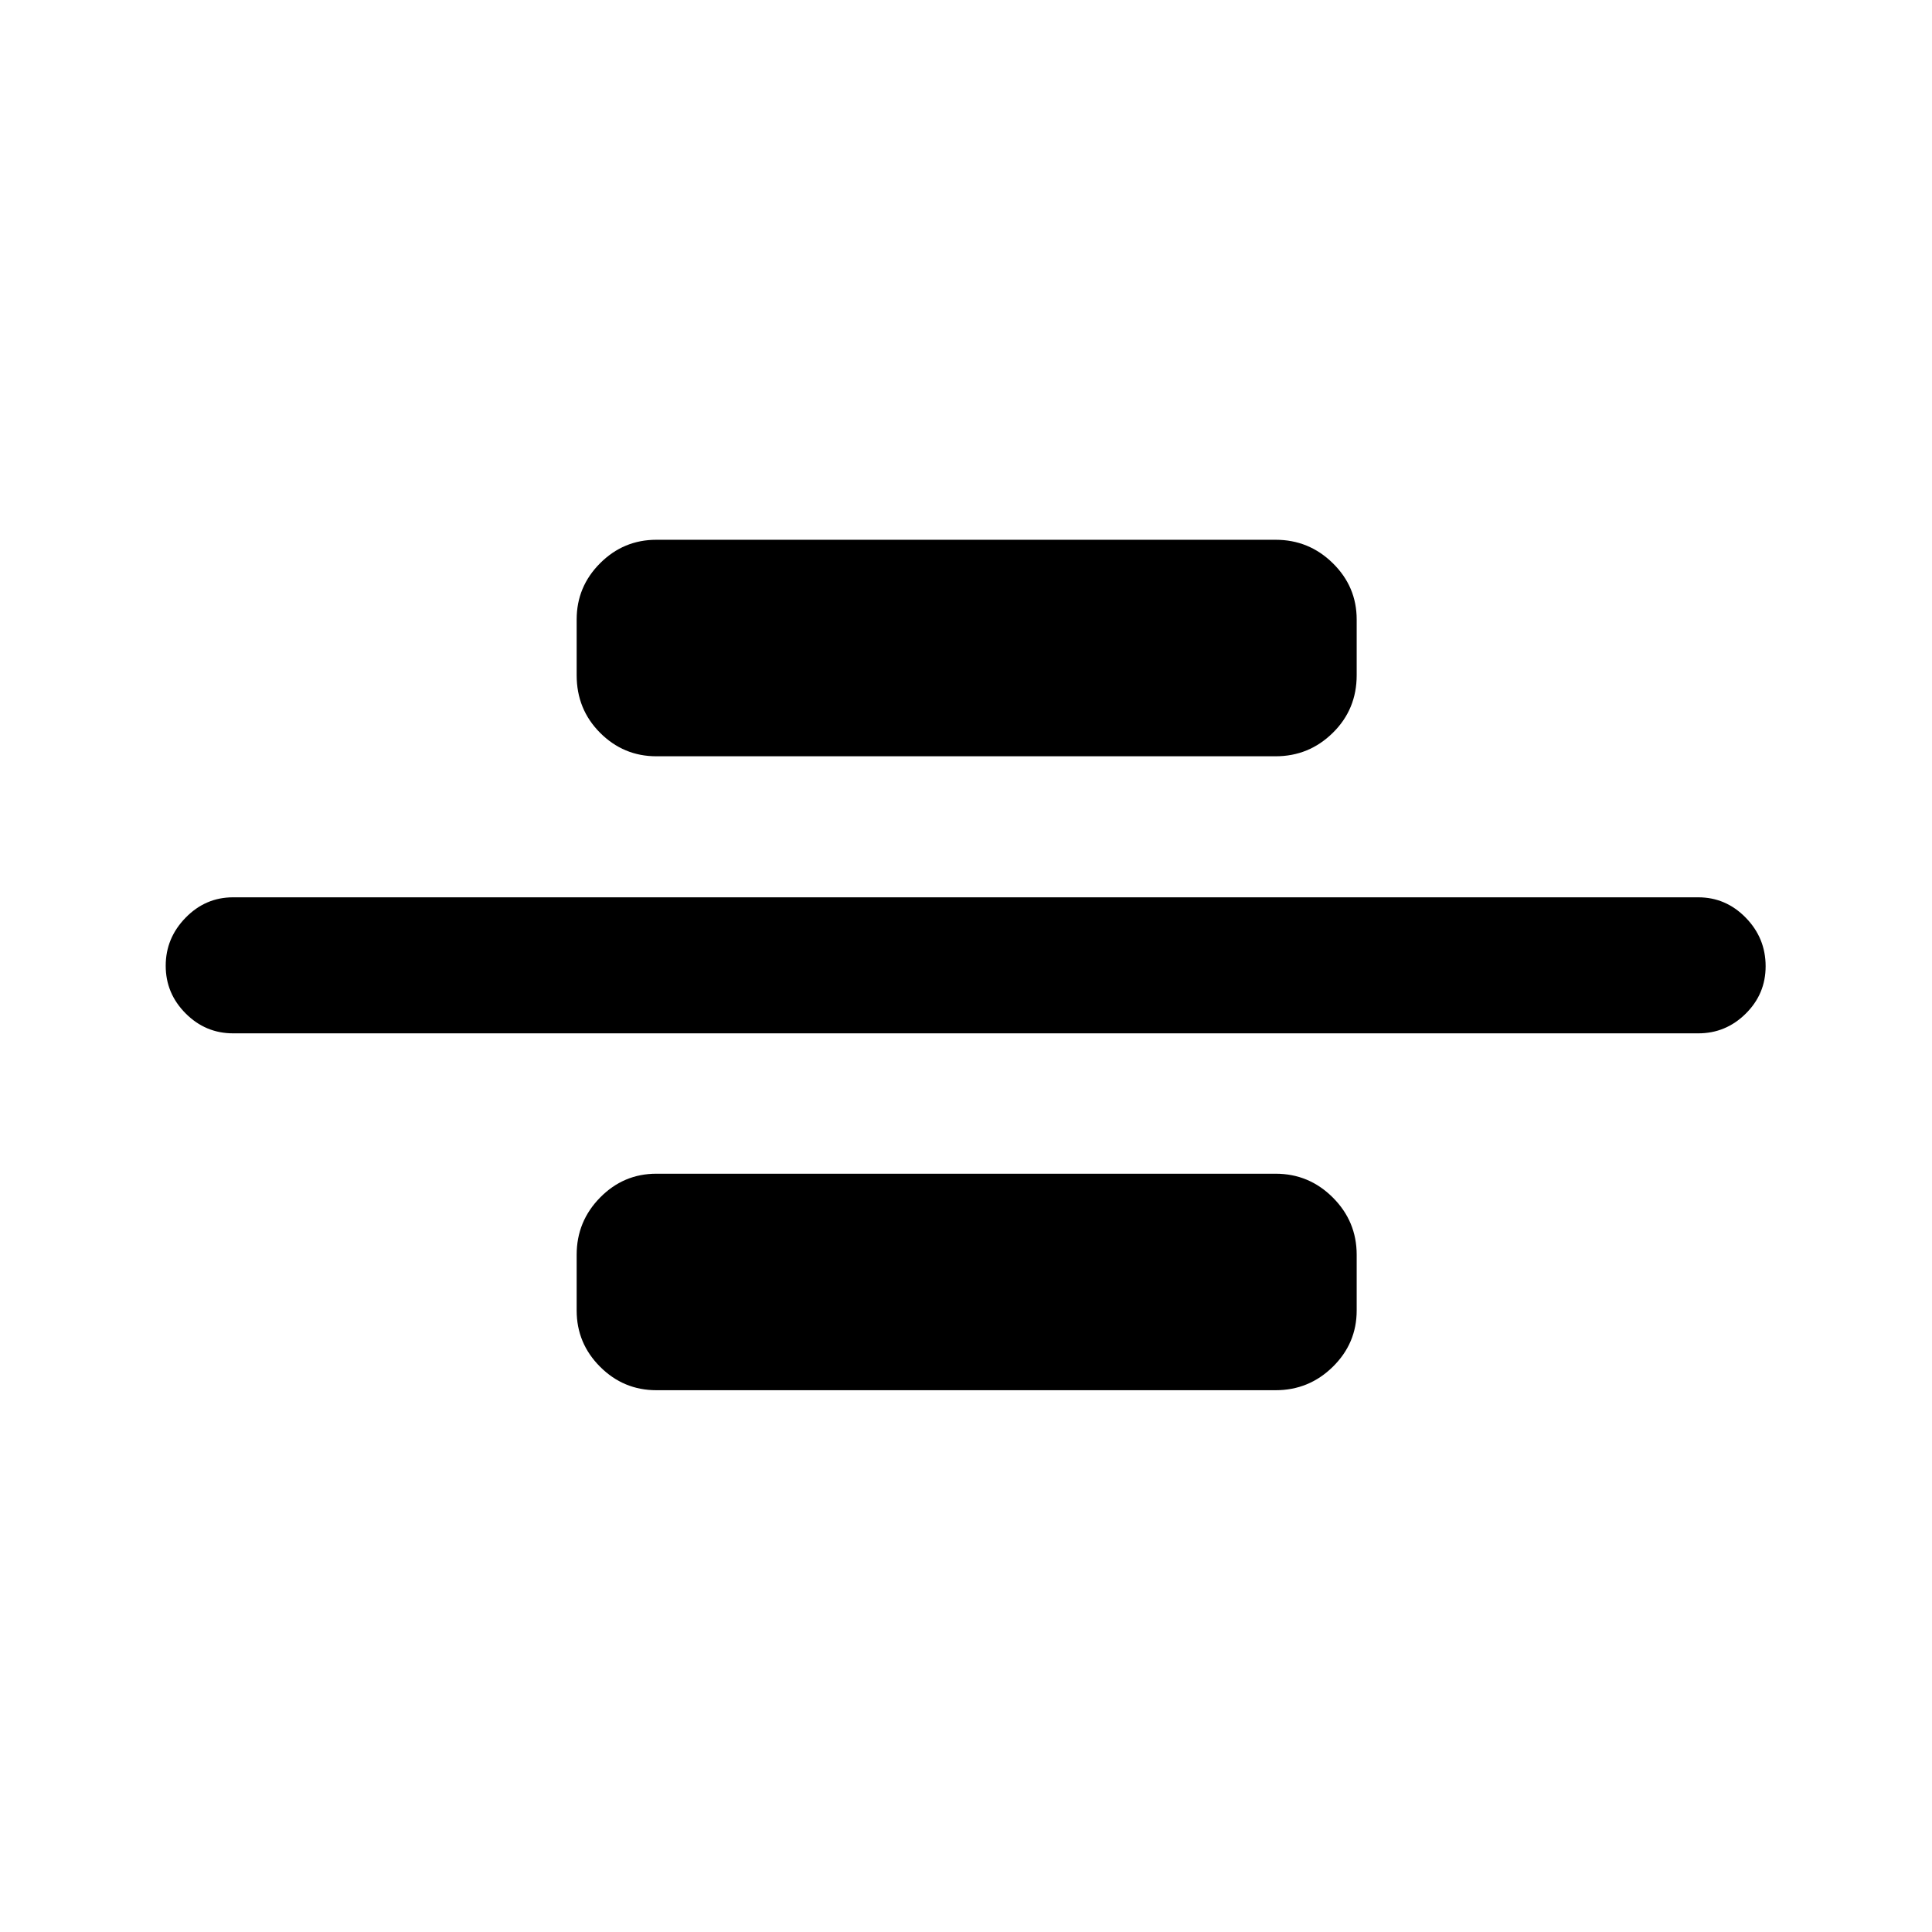 <svg xmlns="http://www.w3.org/2000/svg" height="40" viewBox="0 -960 960 960" width="40"><path d="M115.8-446.54q-13.7 0-23.58-9.92-9.88-9.92-9.88-23.66 0-13.75 9.88-23.88 9.88-10.13 23.58-10.13h728.07q13.7 0 23.58 10.12 9.88 10.11 9.88 24.14 0 13.76-9.88 23.54-9.88 9.79-23.58 9.79H115.8Zm210.35-137.67q-16.31 0-27.96-11.66-11.65-11.66-11.65-28.62v-27.69q0-16.31 11.65-27.96 11.65-11.65 27.96-11.65h307.7q16.59 0 28.43 11.65 11.85 11.65 11.85 27.96v27.69q0 16.96-11.85 28.62-11.84 11.66-28.43 11.66h-307.7Zm0 315q-16.31 0-27.96-11.65-11.65-11.65-11.65-27.96v-27.69q0-16.6 11.65-28.44t27.96-11.84h307.7q16.59 0 28.43 11.84 11.85 11.84 11.85 28.44v27.69q0 16.31-11.85 27.96-11.84 11.65-28.43 11.65h-307.7Z"/></svg>